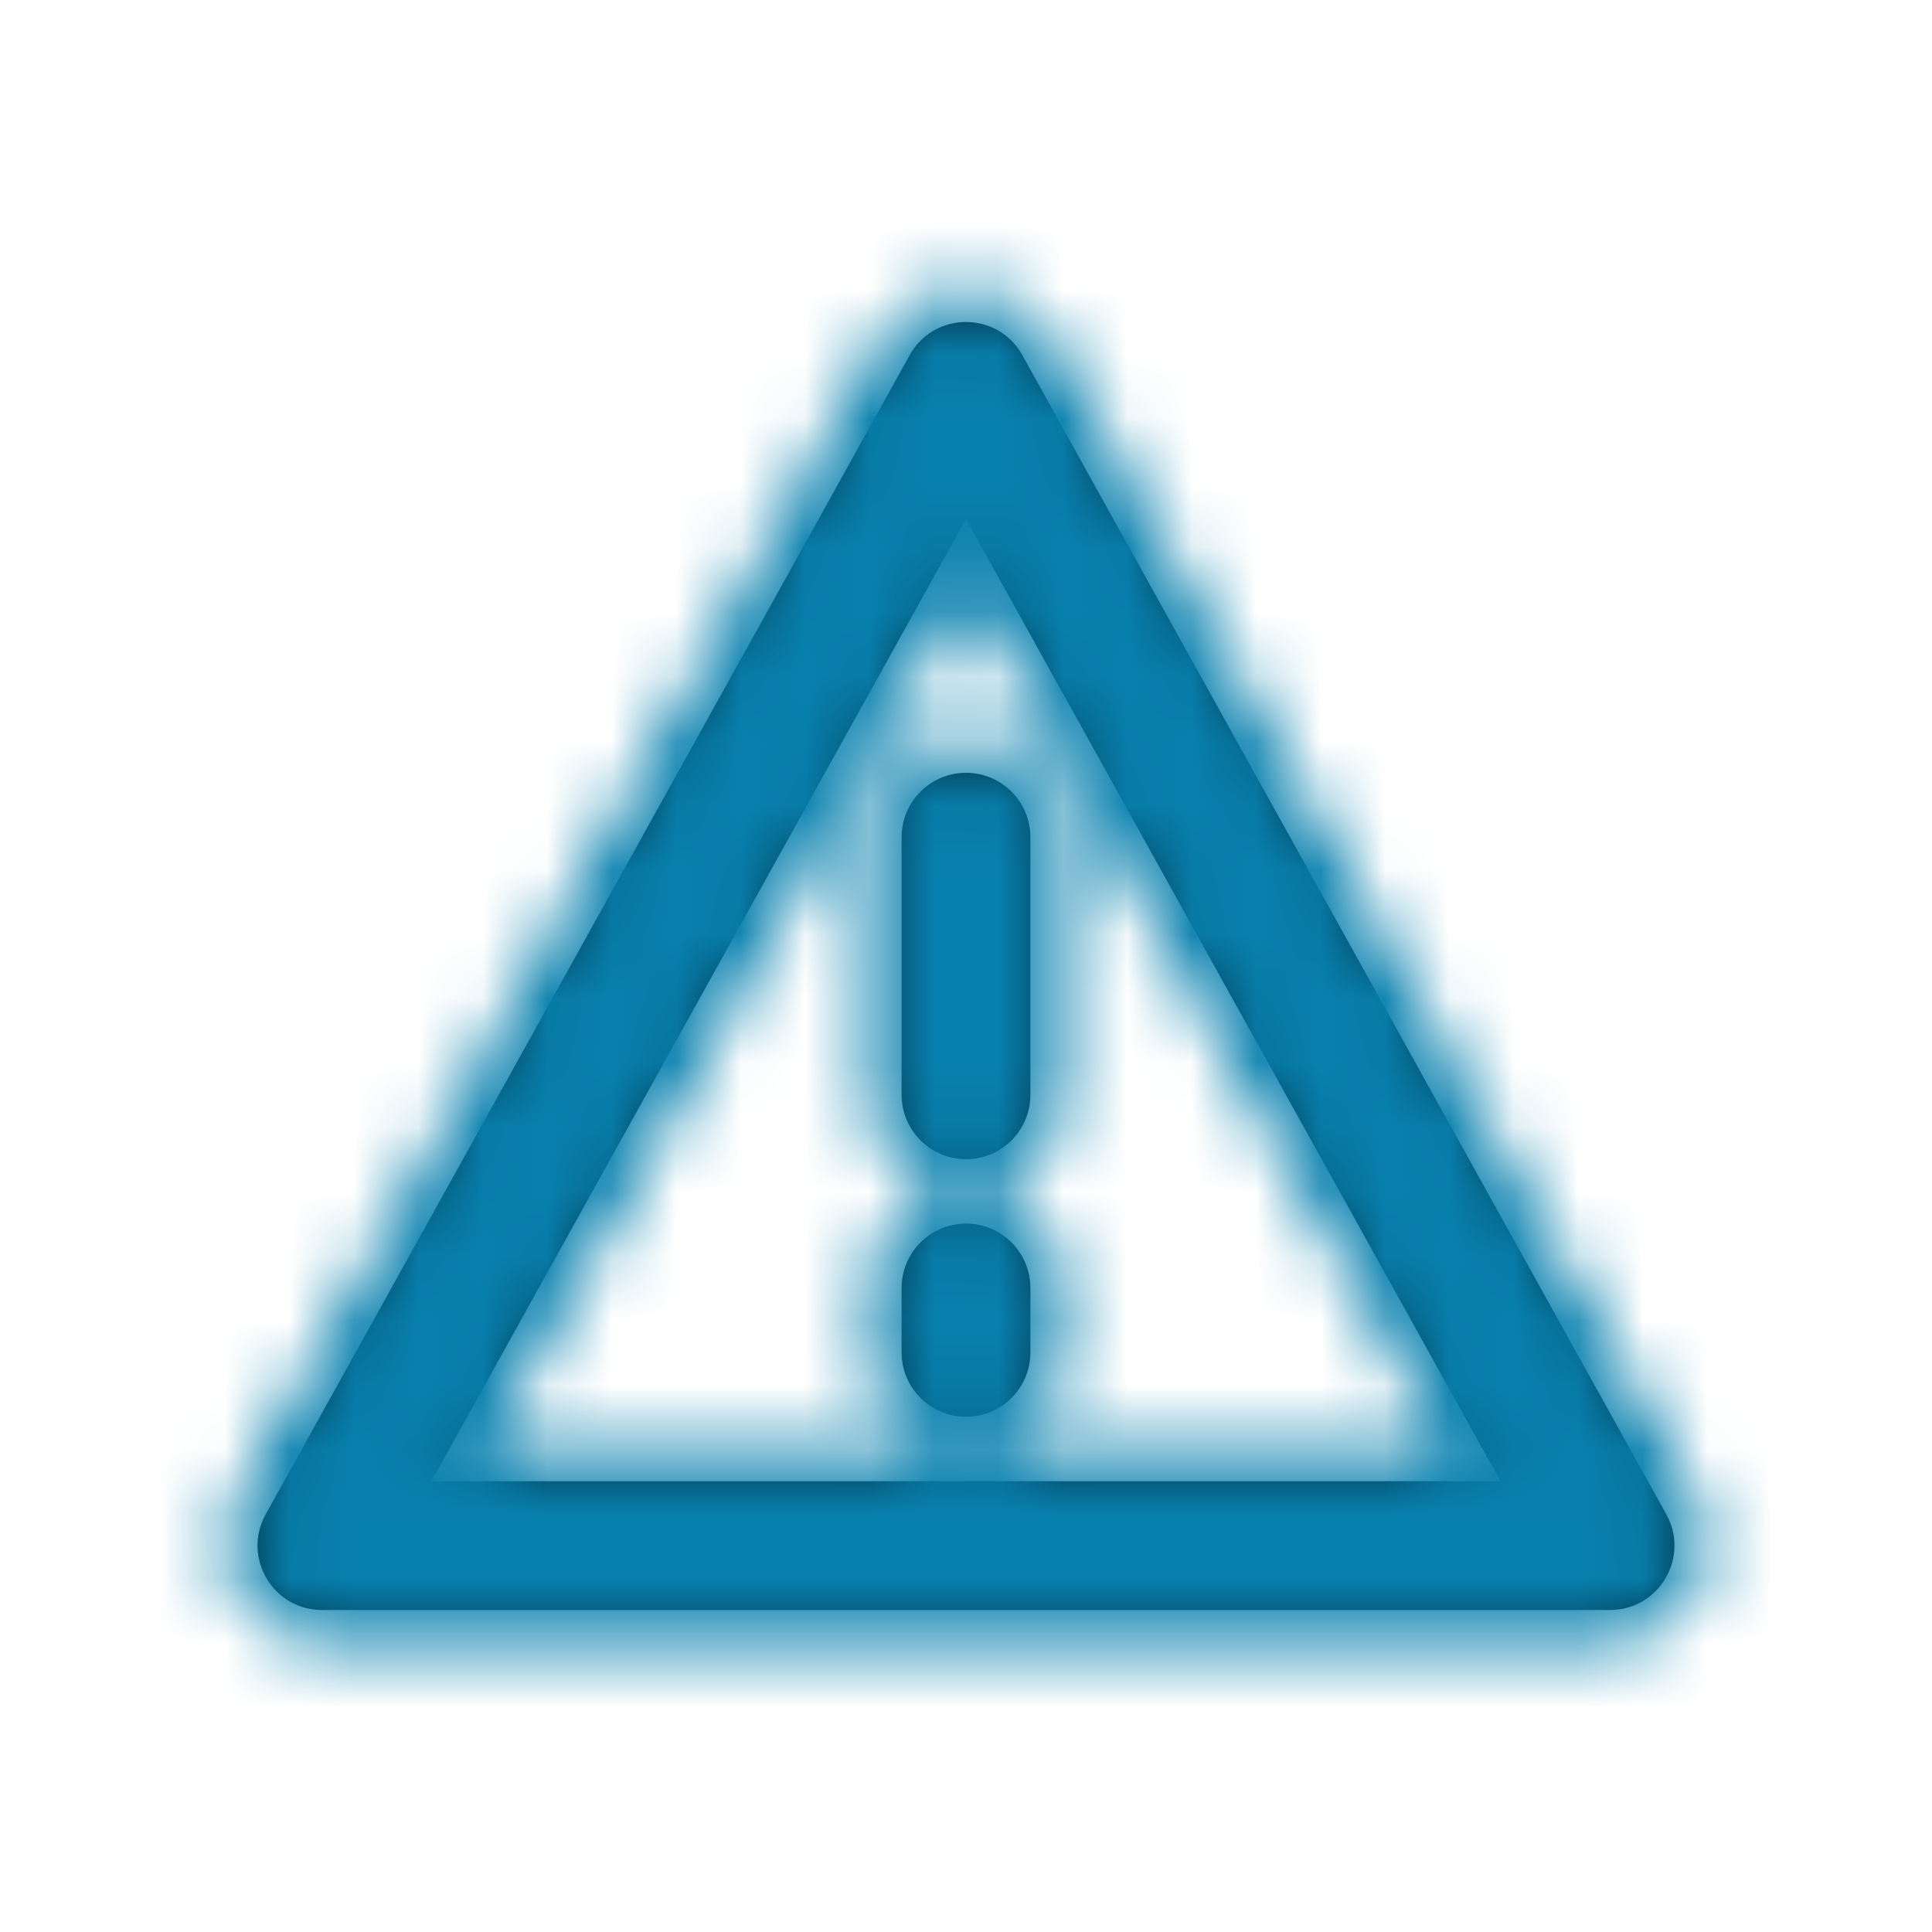 <svg width="30" height="30" viewBox="0 0 30 30" fill="none" xmlns="http://www.w3.org/2000/svg">
<path fill-rule="evenodd" clip-rule="evenodd" d="M15.874 5.514C15.493 4.829 14.507 4.829 14.126 5.514L4.126 23.514C3.756 24.181 4.237 25 5 25H25C25.762 25 26.244 24.181 25.874 23.514L15.874 5.514ZM6.699 23L15 8.059L23.3 23H6.699ZM14 13C14 12.448 14.448 12 15 12C15.552 12 16 12.448 16 13V17C16 17.552 15.552 18 15 18C14.448 18 14 17.552 14 17V13ZM15 19C14.448 19 14 19.448 14 20V21C14 21.552 14.448 22 15 22C15.552 22 16 21.552 16 21V20C16 19.448 15.552 19 15 19Z" fill="black"/>
<mask id="mask0_14342_5140" style="mask-type:alpha" maskUnits="userSpaceOnUse" x="3" y="4" width="24" height="22">
<path fill-rule="evenodd" clip-rule="evenodd" d="M15.874 5.514C15.493 4.829 14.507 4.829 14.126 5.514L4.126 23.514C3.756 24.181 4.237 25 5 25H25C25.762 25 26.244 24.181 25.874 23.514L15.874 5.514ZM6.699 23L15 8.059L23.3 23H6.699ZM14 13C14 12.448 14.448 12 15 12C15.552 12 16 12.448 16 13V17C16 17.552 15.552 18 15 18C14.448 18 14 17.552 14 17V13ZM15 19C14.448 19 14 19.448 14 20V21C14 21.552 14.448 22 15 22C15.552 22 16 21.552 16 21V20C16 19.448 15.552 19 15 19Z" fill="white"/>
<path d="M14.126 5.514L13.689 5.272L13.689 5.272L14.126 5.514ZM15.874 5.514L16.311 5.272L16.311 5.272L15.874 5.514ZM4.126 23.514L4.563 23.757L4.563 23.757L4.126 23.514ZM25.874 23.514L26.311 23.271L26.311 23.271L25.874 23.514ZM15 8.059L15.437 7.816L15 7.03L14.563 7.816L15 8.059ZM6.699 23L6.262 22.757L5.85 23.5H6.699V23ZM23.3 23V23.5H24.15L23.738 22.757L23.3 23ZM14.563 5.757C14.753 5.414 15.246 5.414 15.437 5.757L16.311 5.272C15.74 4.243 14.26 4.243 13.689 5.272L14.563 5.757ZM4.563 23.757L14.563 5.757L13.689 5.272L3.689 23.271L4.563 23.757ZM5 24.5C4.619 24.5 4.378 24.09 4.563 23.757L3.689 23.271C3.133 24.271 3.856 25.5 5 25.5V24.5ZM25 24.5H5V25.5H25V24.5ZM25.437 23.757C25.622 24.09 25.381 24.5 25 24.5V25.5C26.144 25.5 26.867 24.271 26.311 23.271L25.437 23.757ZM15.437 5.757L25.437 23.757L26.311 23.271L16.311 5.272L15.437 5.757ZM14.563 7.816L6.262 22.757L7.137 23.243L15.437 8.302L14.563 7.816ZM23.738 22.757L15.437 7.816L14.563 8.302L22.863 23.243L23.738 22.757ZM6.699 23.5H23.3V22.5H6.699V23.5ZM15 11.5C14.171 11.5 13.5 12.172 13.5 13H14.5C14.5 12.724 14.724 12.5 15 12.5V11.5ZM16.5 13C16.5 12.172 15.828 11.5 15 11.5V12.5C15.276 12.5 15.5 12.724 15.5 13H16.5ZM16.5 17V13H15.5V17H16.5ZM15 18.5C15.828 18.5 16.5 17.828 16.5 17H15.5C15.5 17.276 15.276 17.5 15 17.5V18.5ZM13.5 17C13.5 17.828 14.171 18.5 15 18.5V17.5C14.724 17.5 14.5 17.276 14.5 17H13.5ZM13.5 13V17H14.5V13H13.5ZM14.5 20C14.5 19.724 14.724 19.5 15 19.5V18.5C14.171 18.5 13.5 19.172 13.5 20H14.5ZM14.5 21V20H13.5V21H14.5ZM15 21.5C14.724 21.5 14.5 21.276 14.5 21H13.5C13.5 21.828 14.171 22.5 15 22.5V21.5ZM15.5 21C15.5 21.276 15.276 21.5 15 21.5V22.5C15.828 22.5 16.5 21.828 16.5 21H15.5ZM15.5 20V21H16.5V20H15.5ZM15 19.5C15.276 19.5 15.5 19.724 15.5 20H16.5C16.5 19.172 15.828 18.5 15 18.5V19.5Z" fill="white"/>
</mask>
<g mask="url(#mask0_14342_5140)">
<rect width="30" height="30" fill="#0880AE"/>
</g>
</svg>
